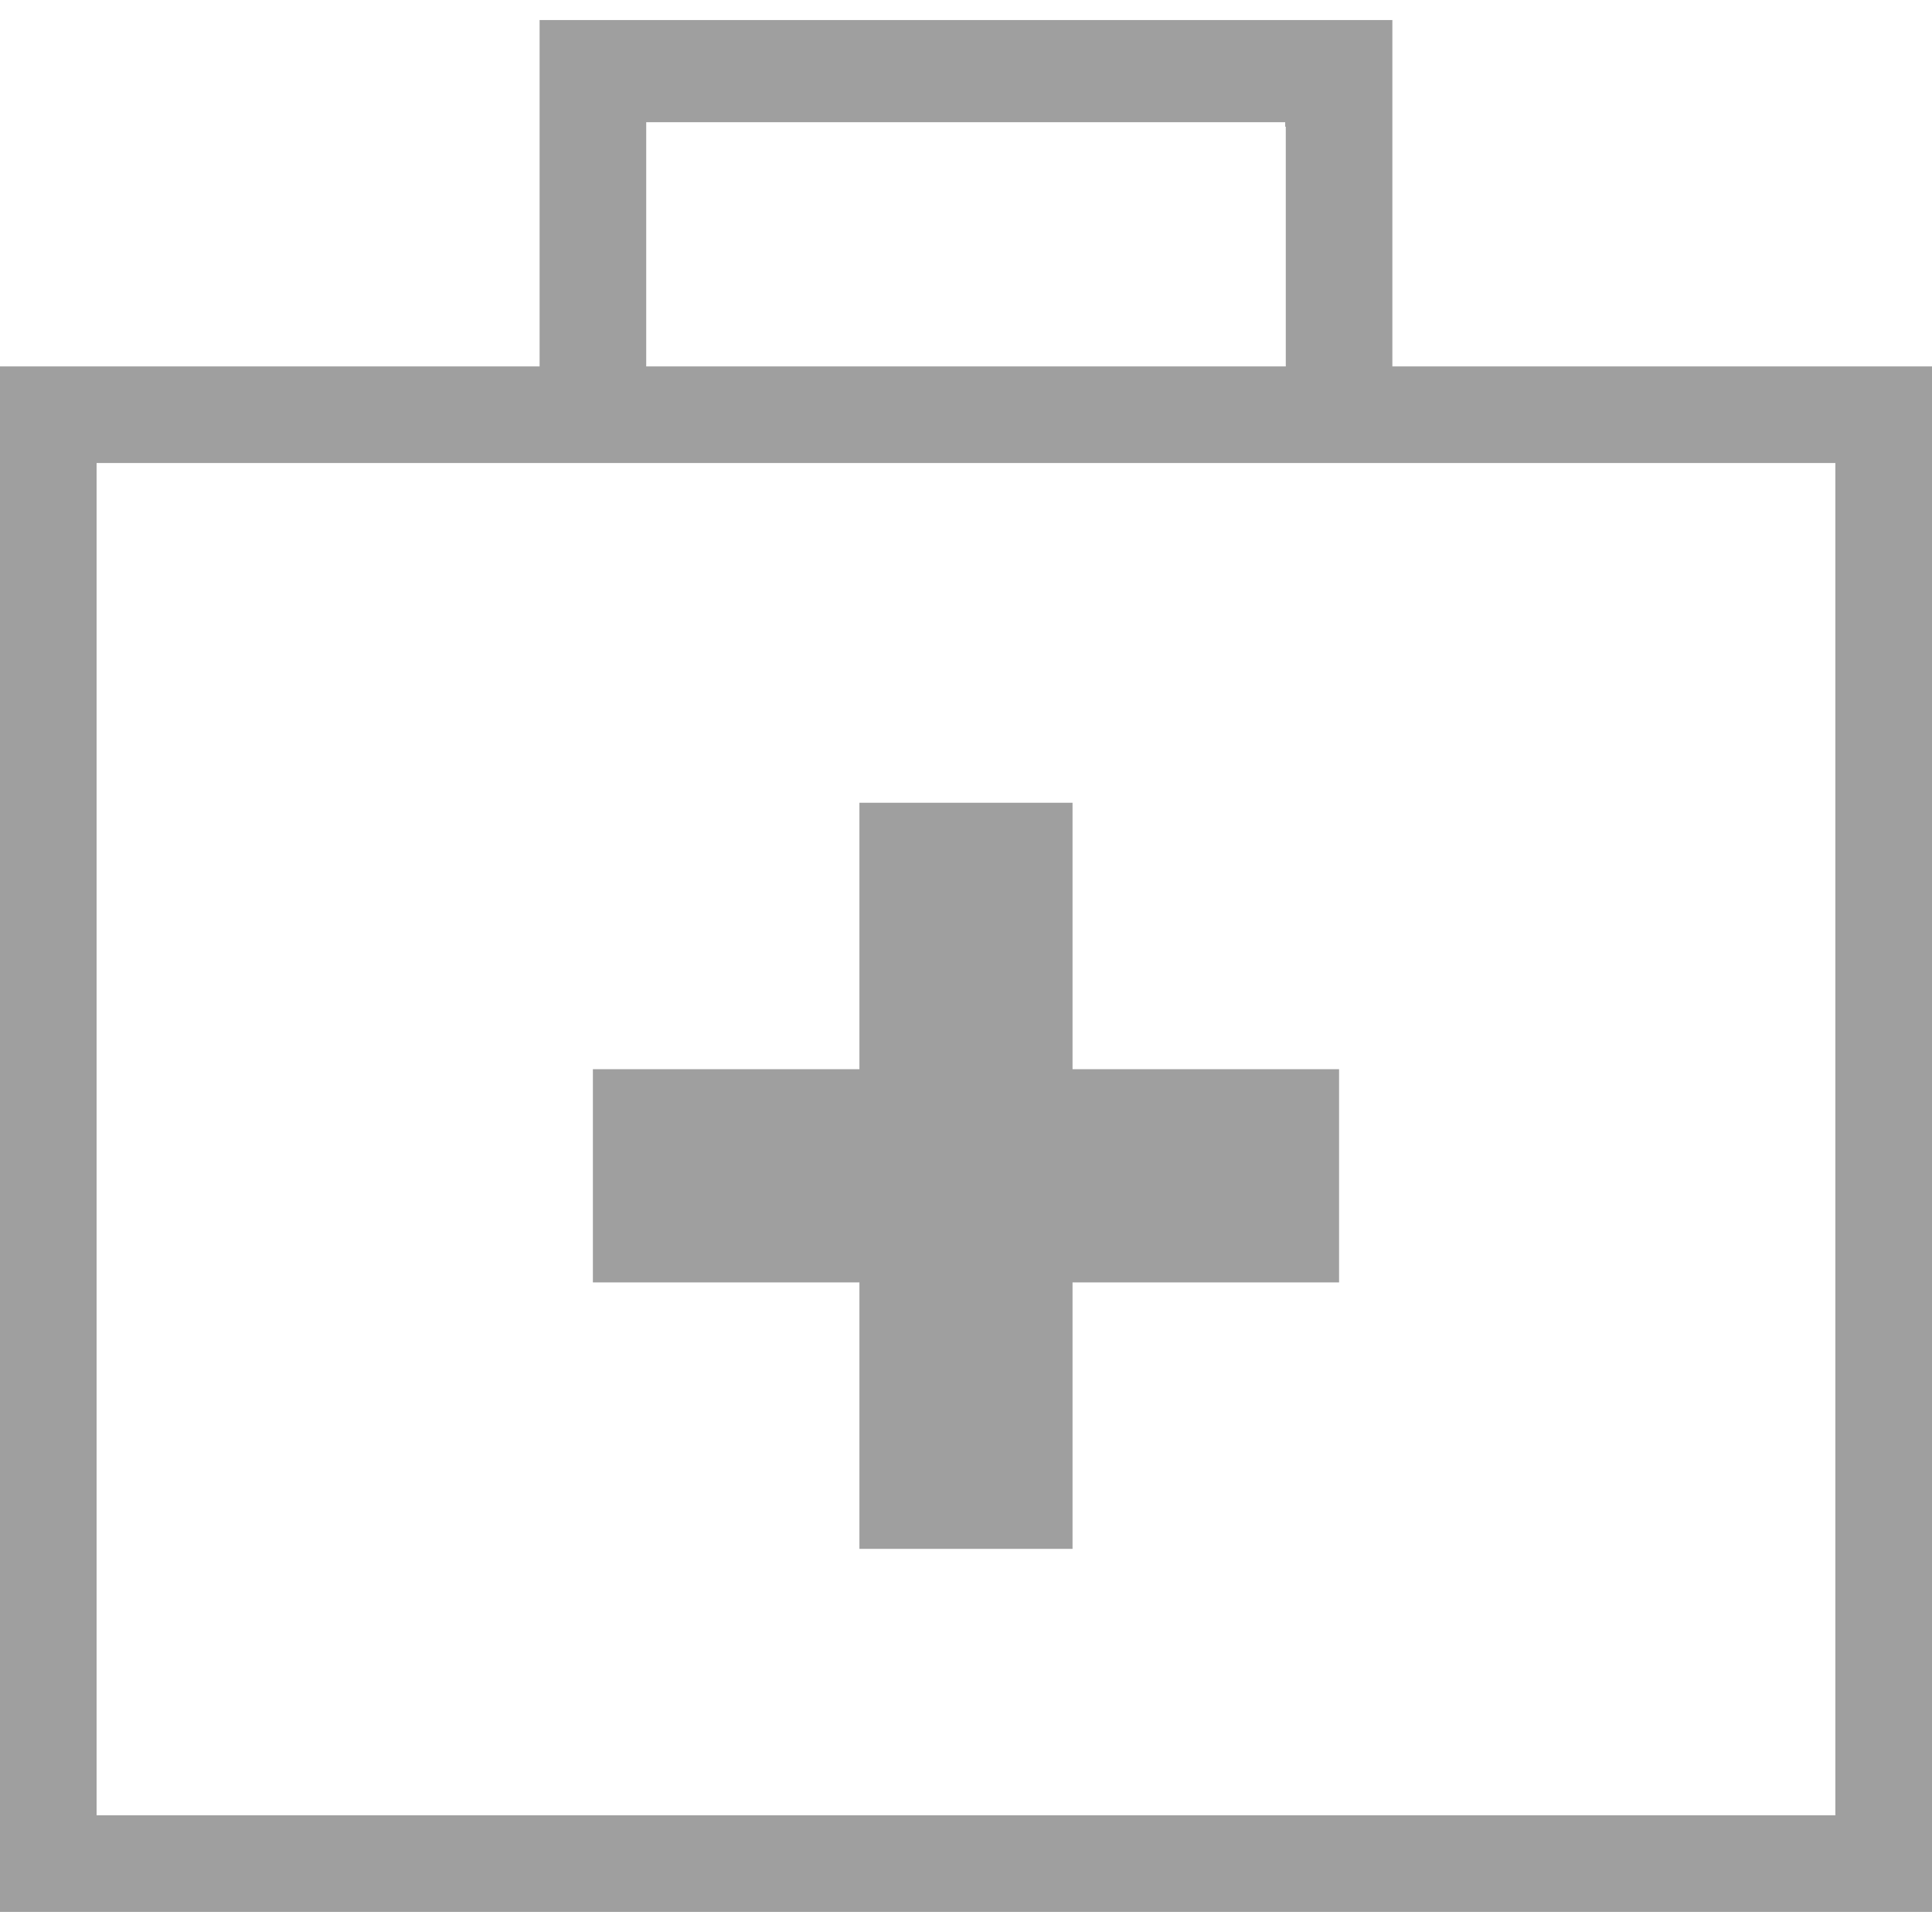 <?xml version="1.0" ?>
<!DOCTYPE svg  PUBLIC '-//W3C//DTD SVG 1.1//EN'  'http://www.w3.org/Graphics/SVG/1.1/DTD/svg11.dtd'>
<svg enable-background="new 0 0 48 48" height="48px" version="1.1" viewBox="0 0 48 48" width="48px" xml:space="preserve" xmlns="http://www.w3.org/2000/svg" xmlns:xlink="http://www.w3.org/1999/xlink">
    <g id="Layer_5">
        <g>
            <path d="M46.8,9.103h-0.624H34.593V2.848V1.822V0.498h-1.324h-0.546H15.417H14.73h-1.324v1.324v0.927v6.354H1.718    H1.2H0v1.2v1.089v34.335v0.574v1.2h1.2h1.126h43.269H46.8H48v-1.2v-1.117V12.053v-1.75v-1.2H46.8z M16.055,5.227V4.613V4.471    V3.146V3.036H31.93v0.111h0.015v1.324v0.162v4.47H16.055V5.227z M45.599,12.703v1.492V42.74v1.161v1.2h-1.199h-1.924H4.441H3.6    H2.4v-1.2v-0.975V14.591v-1.888v-1.2h1.2h0.868h38.854h1.078h1.199V12.703z" fill="#9f9f9f"/>
            <polygon fill="#9f9f9f" points="26.647,19.944 21.352,19.944 21.352,26.564 14.73,26.564 14.73,31.861 21.352,31.861     21.352,38.481 26.647,38.481 26.647,31.861 33.269,31.861 33.269,26.564 26.647,26.564   "/>
        </g>
    </g>
</svg>